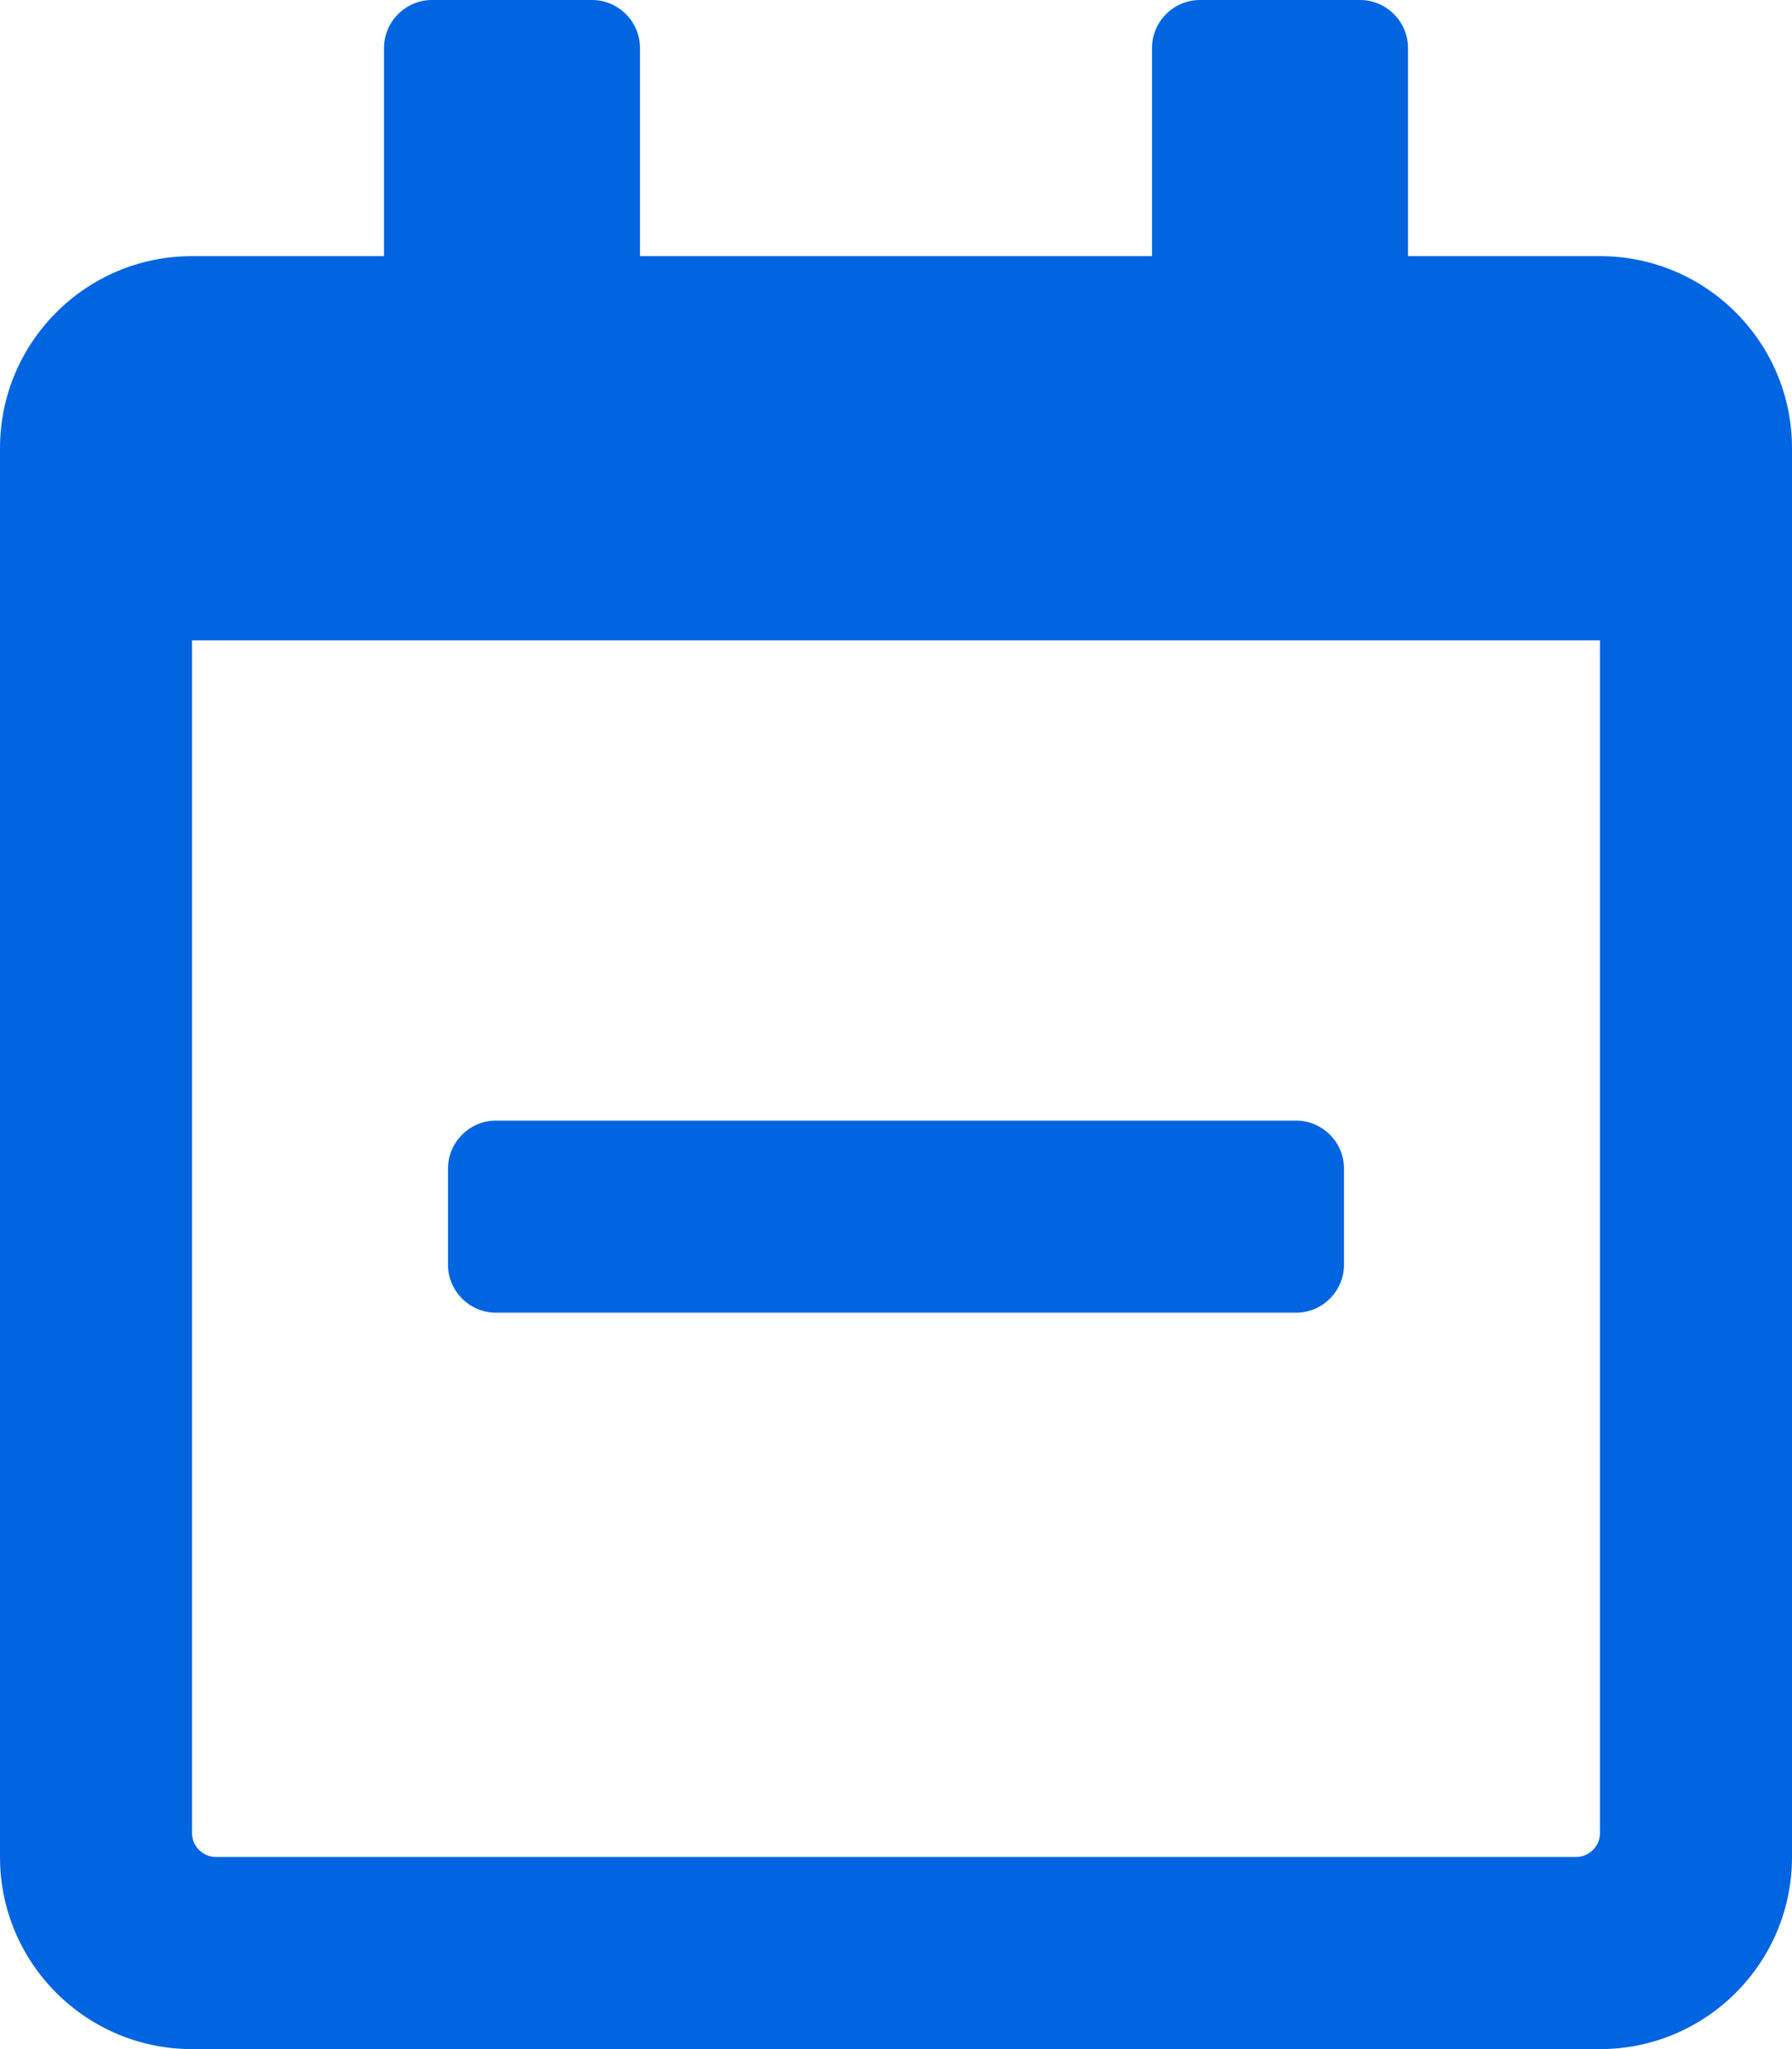 <svg width="28" height="32" viewBox="0 0 28 32" fill="none" xmlns="http://www.w3.org/2000/svg">
 <path  d= "M7.75 20.5C7.338 20.5 7 20.163 7 19.75V18.25C7 17.837 7.338 17.5 7.75 17.5H20.25C20.663 17.5 21 17.837 21 18.25V19.75C21 20.163 20.663 20.5 20.25 20.5H7.75ZM28 7V29C28 30.656 26.656 32 25 32H3C1.344 32 0 30.656 0 29V7C0 5.344 1.344 4 3 4H6V0.75C6 0.338 6.338 0 6.75 0H9.25C9.662 0 10 0.338 10 0.75V4H18V0.75C18 0.338 18.337 0 18.75 0H21.25C21.663 0 22 0.338 22 0.75V4H25C26.656 4 28 5.344 28 7ZM25 28.625V10H3V28.625C3 28.831 3.169 29 3.375 29H24.625C24.831 29 25 28.831 25 28.625Z" fill="#0165E1" /></svg>